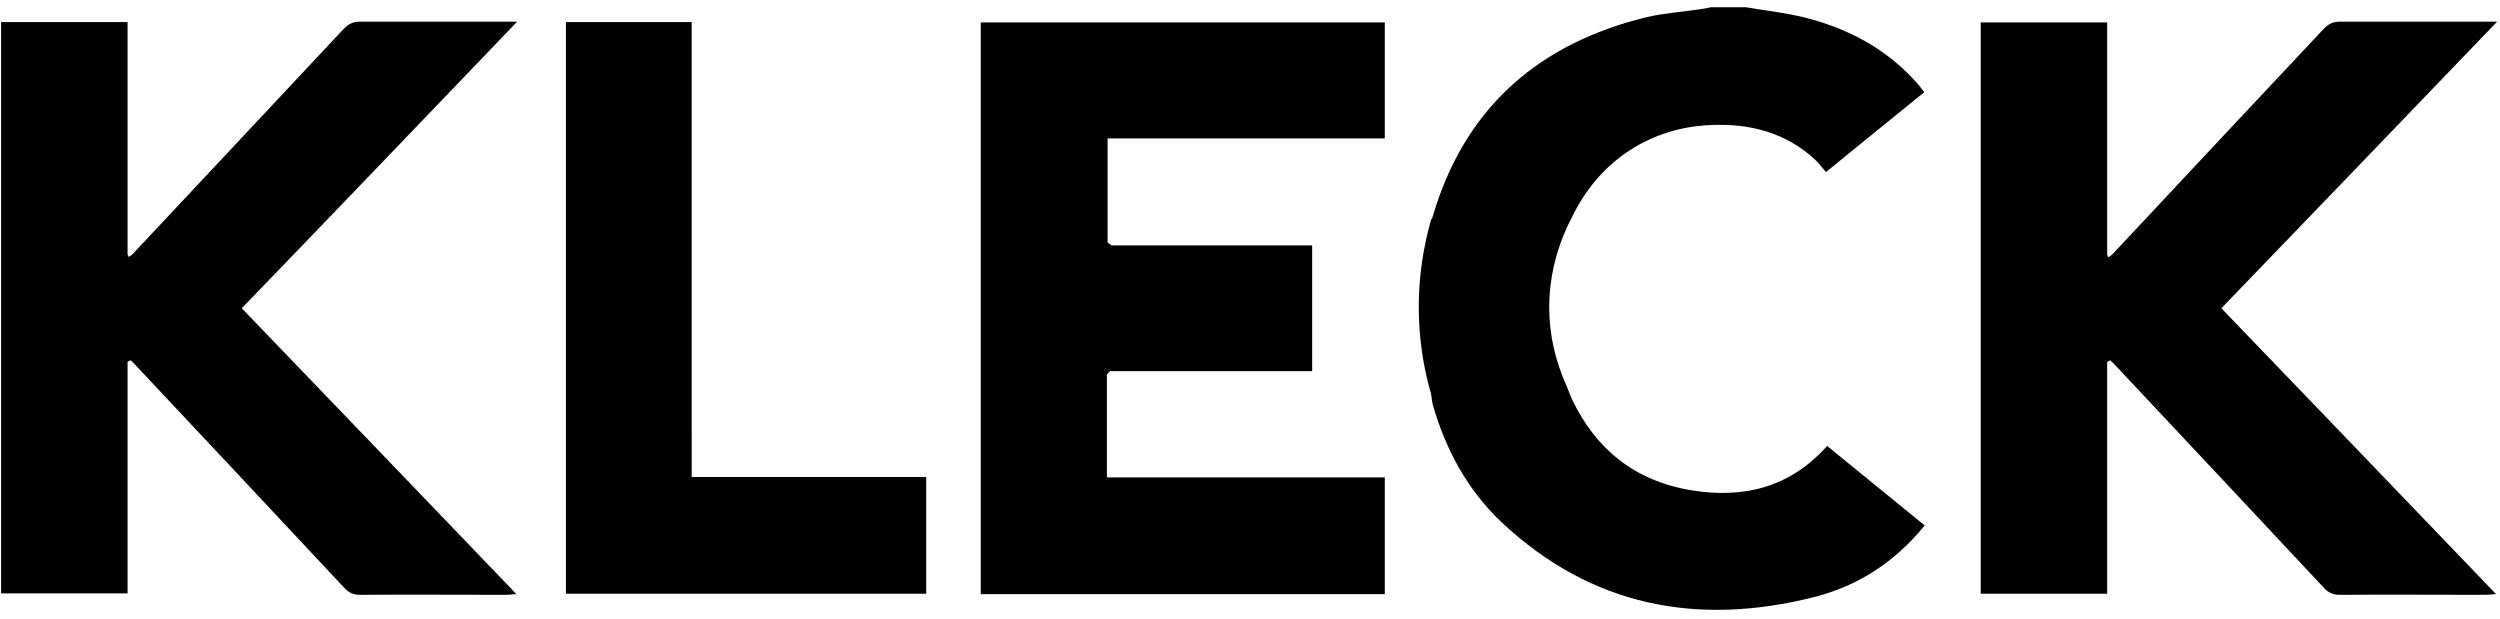 <?xml version="1.0" encoding="utf-8"?>
<!-- Generator: Adobe Illustrator 25.3.1, SVG Export Plug-In . SVG Version: 6.00 Build 0)  -->
<svg version="1.1" id="Layer_1" xmlns="http://www.w3.org/2000/svg" xmlns:xlink="http://www.w3.org/1999/xlink" x="0px" y="0px"
	 viewBox="0 0 691.8 171.2" style="enable-background:new 0 0 691.8 171.2;" xml:space="preserve">
<path d="M583.9,99.7c0.3,0.2,0.6,0.5,0.9,0.8c19.4,20.7,38.9,41.4,58.3,62.2c1.3,1.4,2.6,1.9,4.4,1.9c13.4-0.1,26.8,0,40.2,0
	c0.8,0,1.7-0.1,3-0.2c-25.5-26.6-50.7-52.8-76-79.1C640.2,58.9,665.3,32.7,691,6c-15.1,0-29.3,0-43.5,0c-1.9,0-3.1,0.6-4.4,1.9
	c-19.4,20.7-38.9,41.4-58.3,62.2c-0.4,0.5-0.9,0.8-1.4,1.1l-0.3-0.7c0-21.4,0-42.8,0-64.3c-11.7,0-23.3,0-35,0
	c0,52.9,0,105.2,0,158.1c11.7,0,23.3,0,35,0c0-21.4,0-42.8,0-64.1L583.9,99.7z"/>
<path d="M191.4,55.3c0-16.4,0-32.8,0-49.2c-11.6,0-23.1,0-34.8,0c0,17,0,33.8,0,50.6l0,63.3c0,14.8,0,29.5,0,44.3
	c33.3,0,66.5,0,99.7,0c0-10.7,0-21.3,0-32.3c-21.8,0-43.2,0-64.9,0c0-4.2,0-8.3,0-12.5L191.4,55.3z"/>
<path d="M307.2,102.7c18.7,0,37.2,0,55.9,0c0-11.7,0-23.2,0-34.8c-18.6,0-37,0-55.5,0l-1.1-0.8l0-6.6c0-7.4,0-14.7,0-22.2
	c25.7,0,51.2,0,76.7,0c0-10.9,0-21.4,0-32.1c-37.3,0-74.5,0-111.8,0c0,18.3,0,36.6,0,54.8l0,46.4c0,19.1,0,38,0,57
	c37.3,0,74.5,0,111.8,0c0-10.8,0-21.4,0-32.3c-25.7,0-51.2,0-76.9,0c0-7.6,0-15.1,0-22.5l0-6L307.2,102.7z"/>
<g>
	<path d="M395.9,61.2c-2.1,7.5-3.3,15.5-3.3,23.7c0,8.4,1.2,16.5,3.4,24.1l0.4,2.7c3.5,12.4,9.5,23.7,19.1,32.8
		c24.8,23.3,54.2,28.9,86.6,20.7c12.1-3.1,22.3-9.7,30.5-19.8c-9.1-7.4-18-14.7-27-22c-10.2,11.5-23.1,14.6-37.4,12.3
		c-16-2.6-26.7-11.6-33.2-25.2l-1.5-3.7c-3.1-6.9-4.8-14.2-4.8-21.8c0-7.8,1.8-15.3,5-22.3l2-4c7.5-14.5,21.2-23.4,37.6-24.1
		c10.8-0.5,20.7,2,28.9,9.5c1.1,1,2,2.3,3.1,3.5c9.3-7.6,18.2-14.8,27.2-22.1c-0.6-0.7-1-1.3-1.4-1.8c-8.5-9.9-19.4-15.8-31.9-18.9
		c-5.3-1.3-10.8-1.9-16.1-2.8c-3.2,0-6.5,0-9.7,0c-0.9,0.2-1.7,0.4-2.6,0.5c-5.1,0.8-10.4,1.1-15.4,2.3
		c-29.1,7.2-48.6,24.1-57.8,51.5l-1.3,4.1C396.1,60.5,396,60.8,395.9,61.2"/>
</g>
<path d="M36.1,99.7c0.3,0.2,0.6,0.5,0.9,0.8c19.4,20.7,38.9,41.4,58.3,62.2c1.3,1.4,2.6,1.9,4.4,1.9c13.4-0.1,26.8,0,40.2,0
	c0.8,0,1.7-0.1,3-0.2c-25.5-26.6-50.7-52.8-76-79.1C92.4,58.9,117.5,32.7,143.1,6c-15.1,0-29.3,0-43.5,0c-1.9,0-3.1,0.6-4.4,1.9
	C75.8,28.6,56.4,49.3,37,70c-0.4,0.5-0.9,0.8-1.4,1.1l-0.3-0.7c0-21.4,0-42.8,0-64.3c-11.7,0-23.3,0-35,0c0,52.9,0,105.2,0,158.1
	c11.7,0,23.3,0,35,0c0-21.4,0-42.8,0-64.1L36.1,99.7z"/>
</svg>
